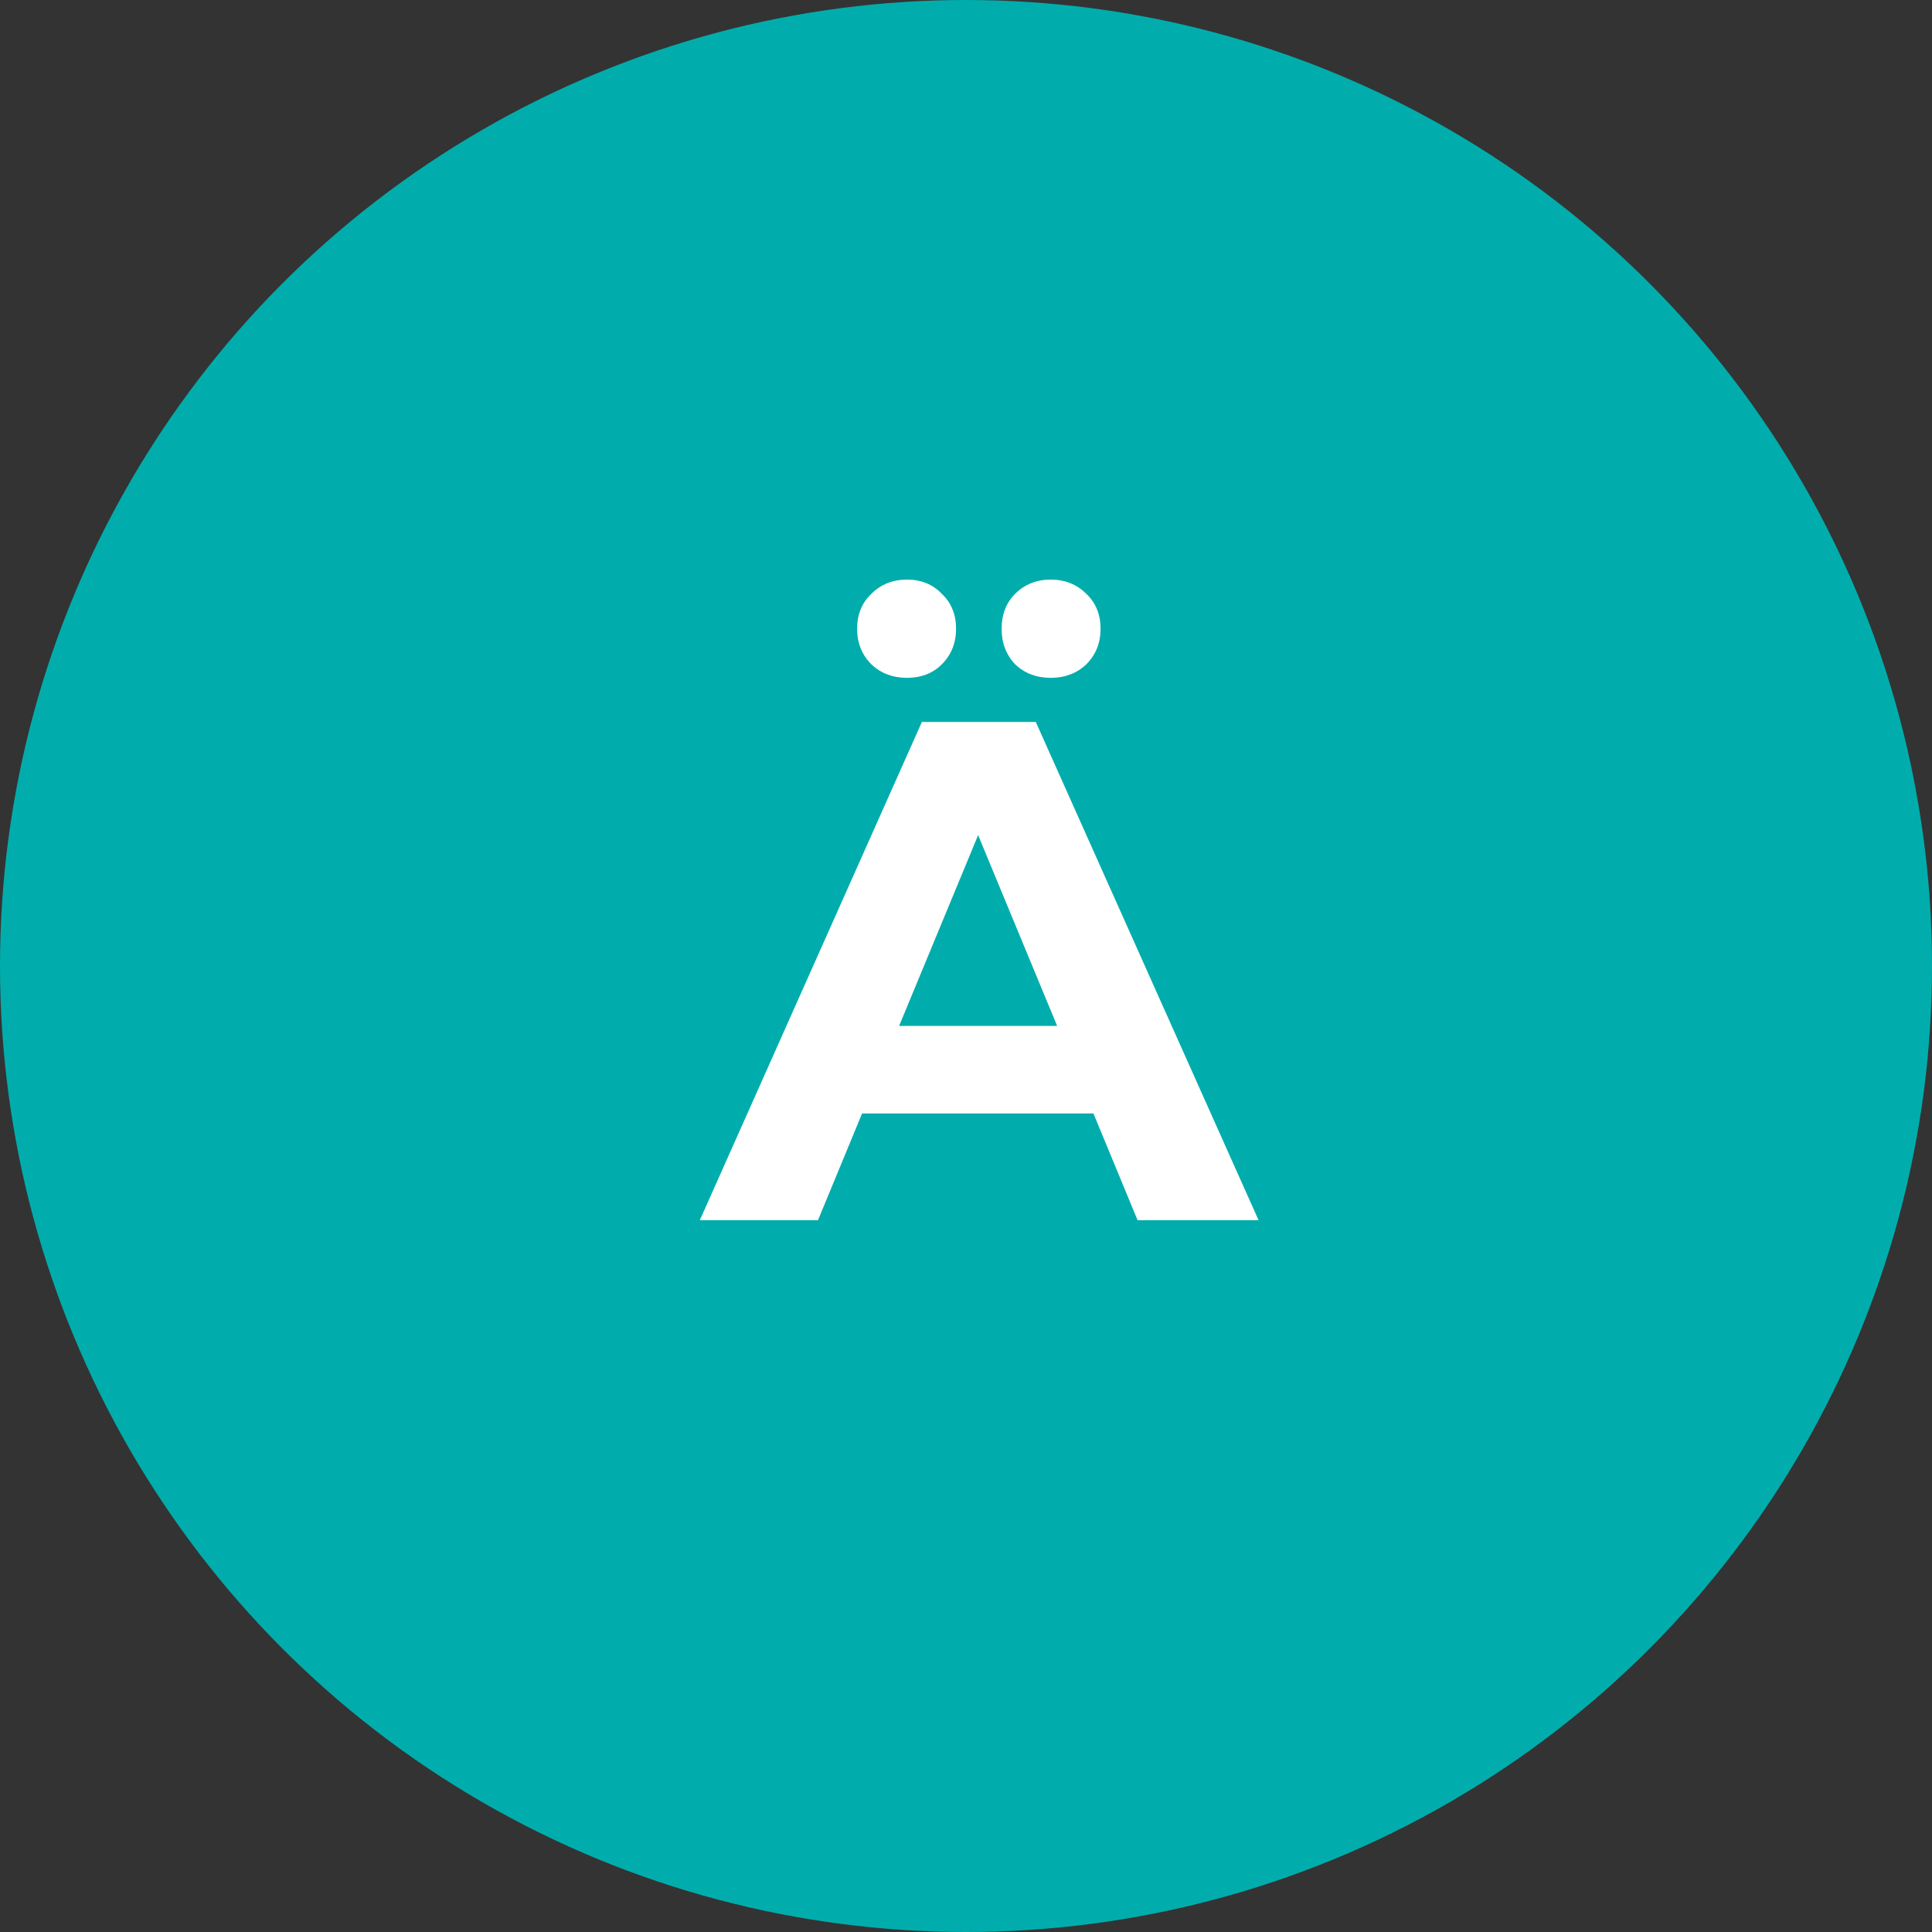 <svg width="76" height="76" viewBox="0 0 76 76" fill="none" xmlns="http://www.w3.org/2000/svg">
<rect x="0" y="0" width="76" height="76" fill="#333333" stroke="none"/>
<circle cx="38" cy="38" r="38" fill="#00ADAC"/>
<path d="M43.013 43.8H33.913L32.177 48H27.529L36.265 28.4H40.745L49.509 48H44.749L43.013 43.8ZM41.585 40.356L38.477 32.852L35.369 40.356H41.585ZM35.677 26.664C35.117 26.664 34.651 26.487 34.277 26.132C33.904 25.759 33.717 25.292 33.717 24.732C33.717 24.172 33.904 23.715 34.277 23.36C34.651 22.987 35.117 22.8 35.677 22.8C36.237 22.8 36.695 22.987 37.049 23.36C37.423 23.715 37.609 24.172 37.609 24.732C37.609 25.292 37.423 25.759 37.049 26.132C36.695 26.487 36.237 26.664 35.677 26.664ZM41.333 26.664C40.773 26.664 40.307 26.487 39.933 26.132C39.579 25.759 39.401 25.292 39.401 24.732C39.401 24.172 39.579 23.715 39.933 23.36C40.307 22.987 40.773 22.8 41.333 22.8C41.893 22.8 42.36 22.987 42.733 23.36C43.107 23.715 43.293 24.172 43.293 24.732C43.293 25.292 43.107 25.759 42.733 26.132C42.36 26.487 41.893 26.664 41.333 26.664Z" fill="white"/>
</svg>
